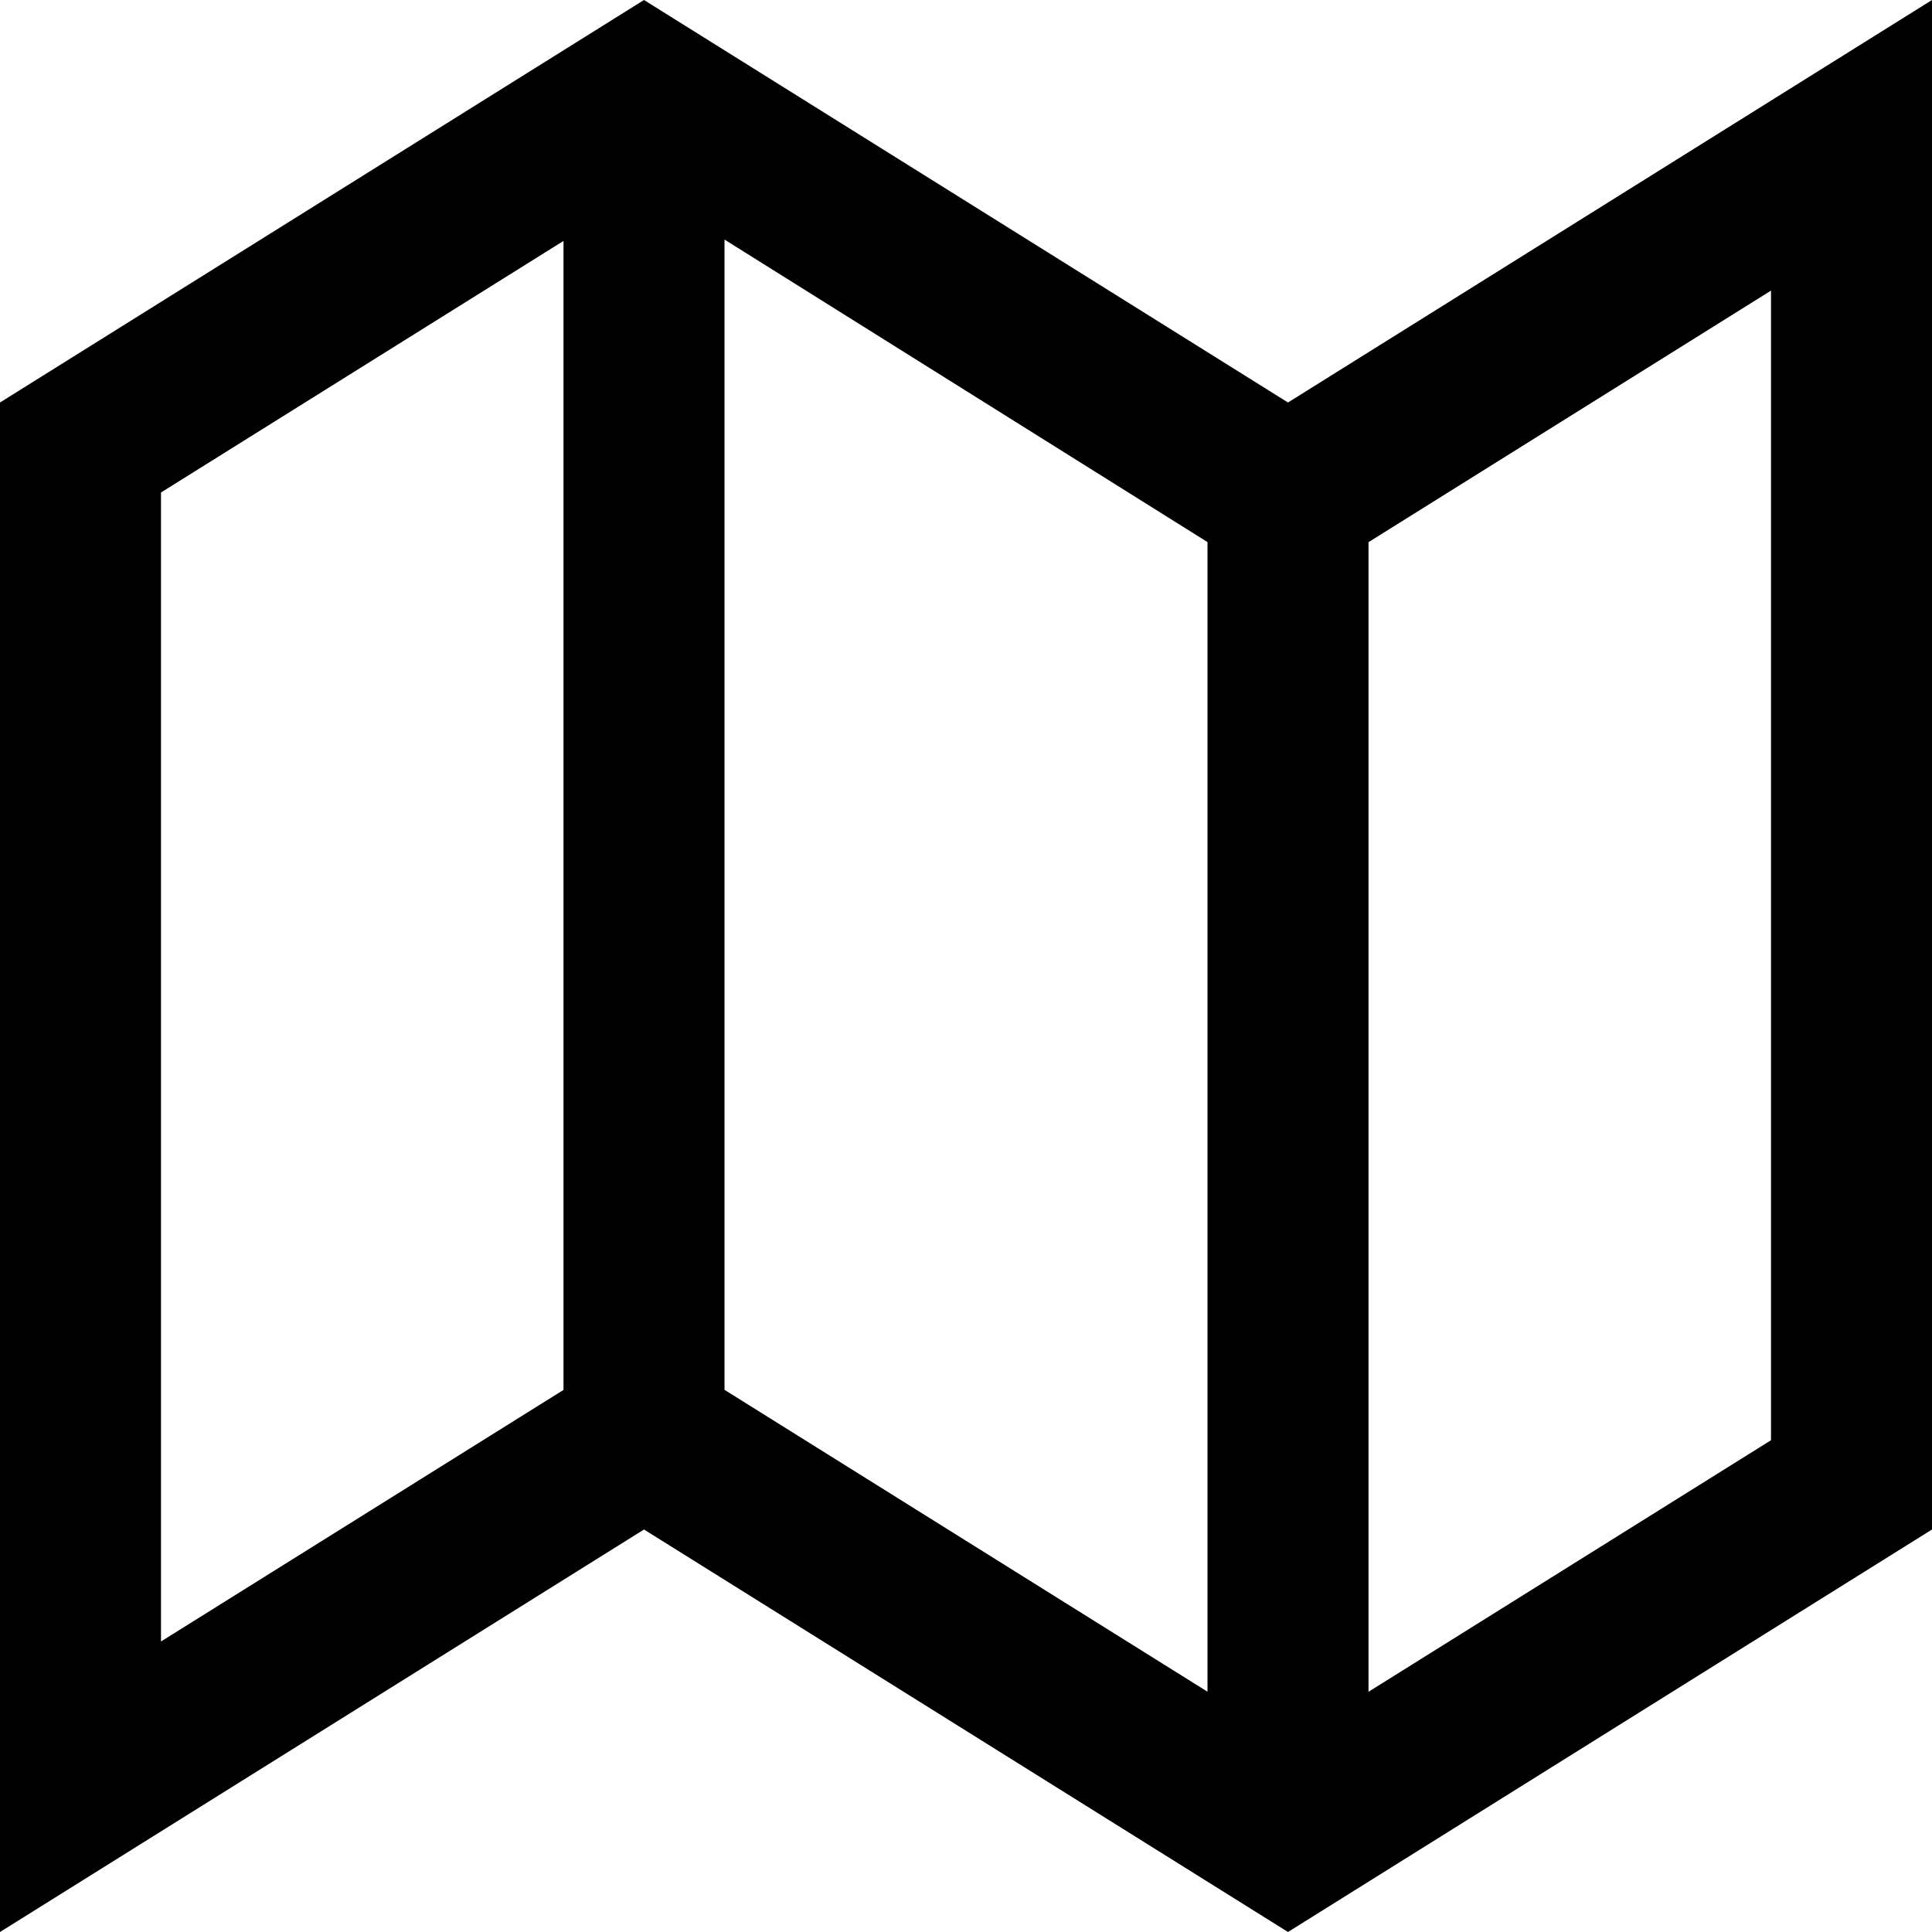 <svg xmlns="http://www.w3.org/2000/svg" width="24" height="24"><path d="M16 5l8-5v19l-8 5-8-5-8 5V5l8-5zM7 17.266V2.993L2 6.118v14.273zm8-10.532L9 2.976v14.289l6 3.75V6.734zm7 11.157V3.61l-5 3.125v14.281z"/></svg>